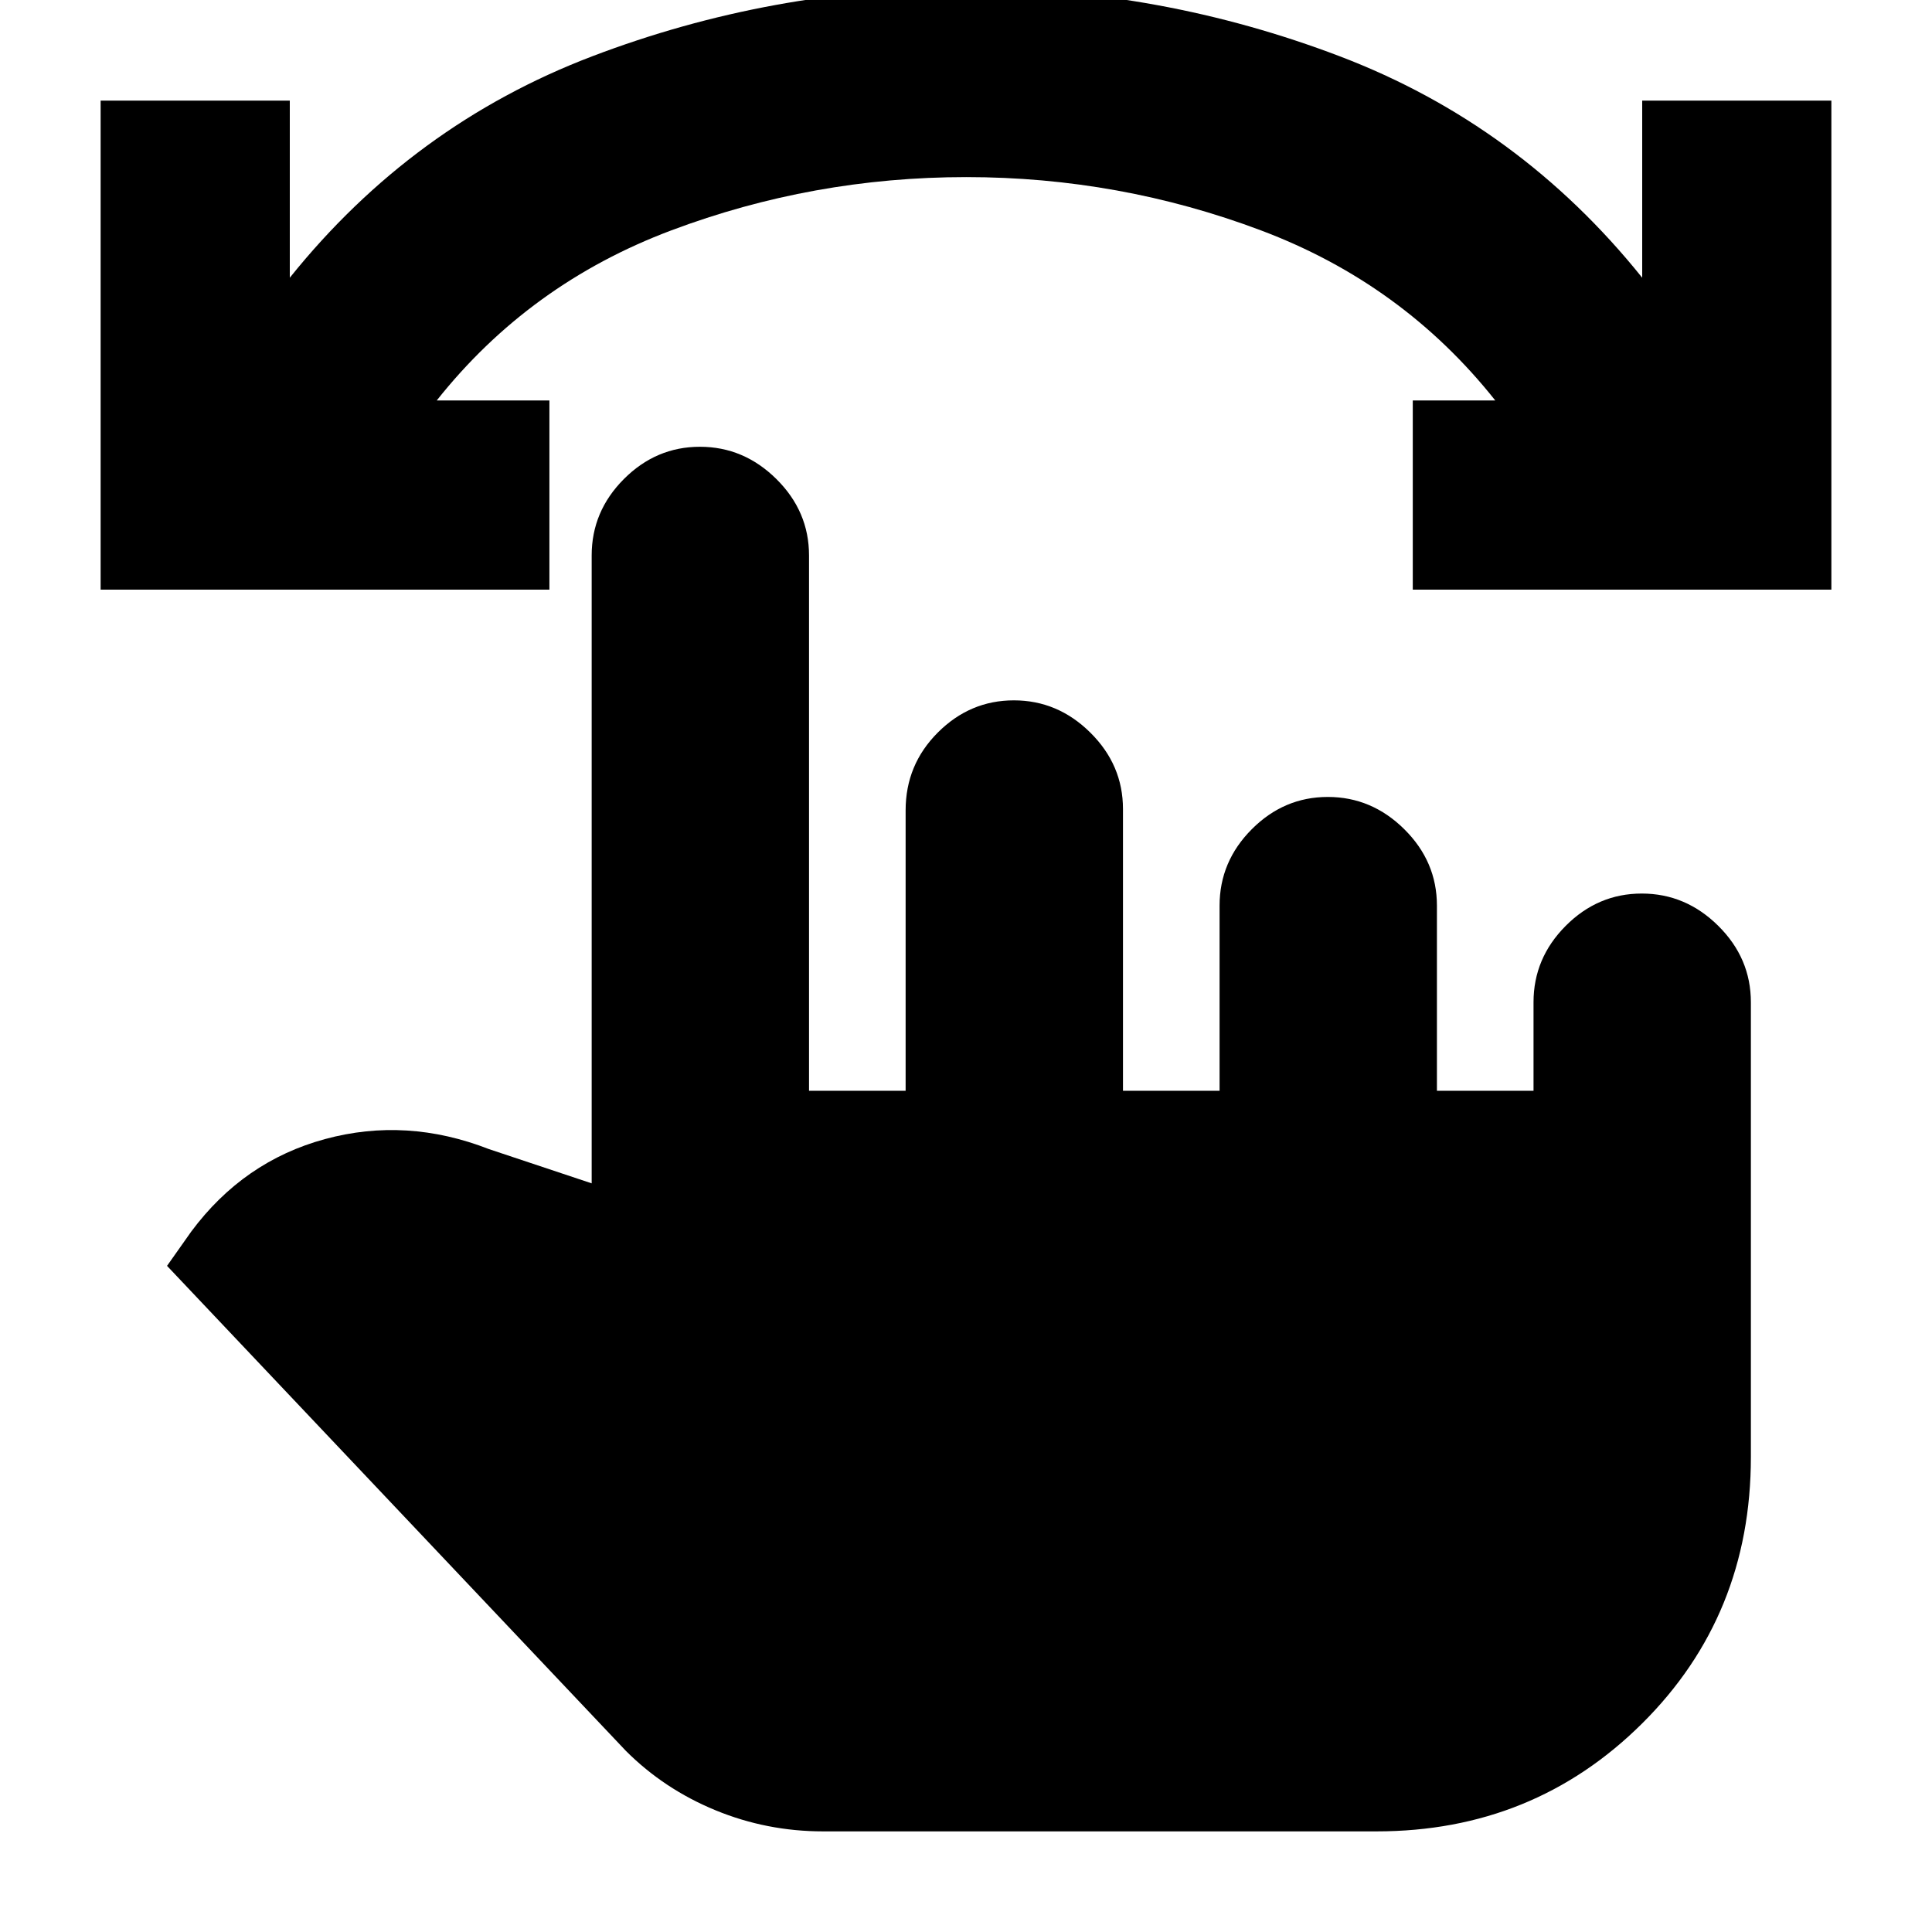 <svg xmlns="http://www.w3.org/2000/svg" height="20" viewBox="0 -960 960 960" width="20"><path d="M910-667H702v-94h41q-46-58-116.38-84.5-70.37-26.5-146.5-26.5-76.12 0-146.62 26.5T217-761h56v94H50v-243h94v88q61-76 150.2-110 89.2-34 185.8-34 96.6 0 185.8 34Q755-898 816-822v-88h94v243ZM409-50q-28 0-53.5-10.5T311-90L83-331l12-17q26-35 66.5-46t81.5 5l51 17v-312q0-21.9 15.99-37.95Q325.98-738 347.79-738q21.81 0 38.01 16.05T402-684v266h48v-139.34Q450-580 465.99-596q15.99-16 37.8-16 21.81 0 38.01 16.05T558-558v140h48v-92q0-21.9 15.99-37.95Q637.98-564 659.79-564q21.81 0 38.01 16.05T714-510v92h48v-44q0-21.9 15.99-37.95Q793.98-516 815.79-516q21.81 0 38.01 16.05T870-462v226q0 78.7-54 132.35Q762-50 684-50H409Z"/></svg>
